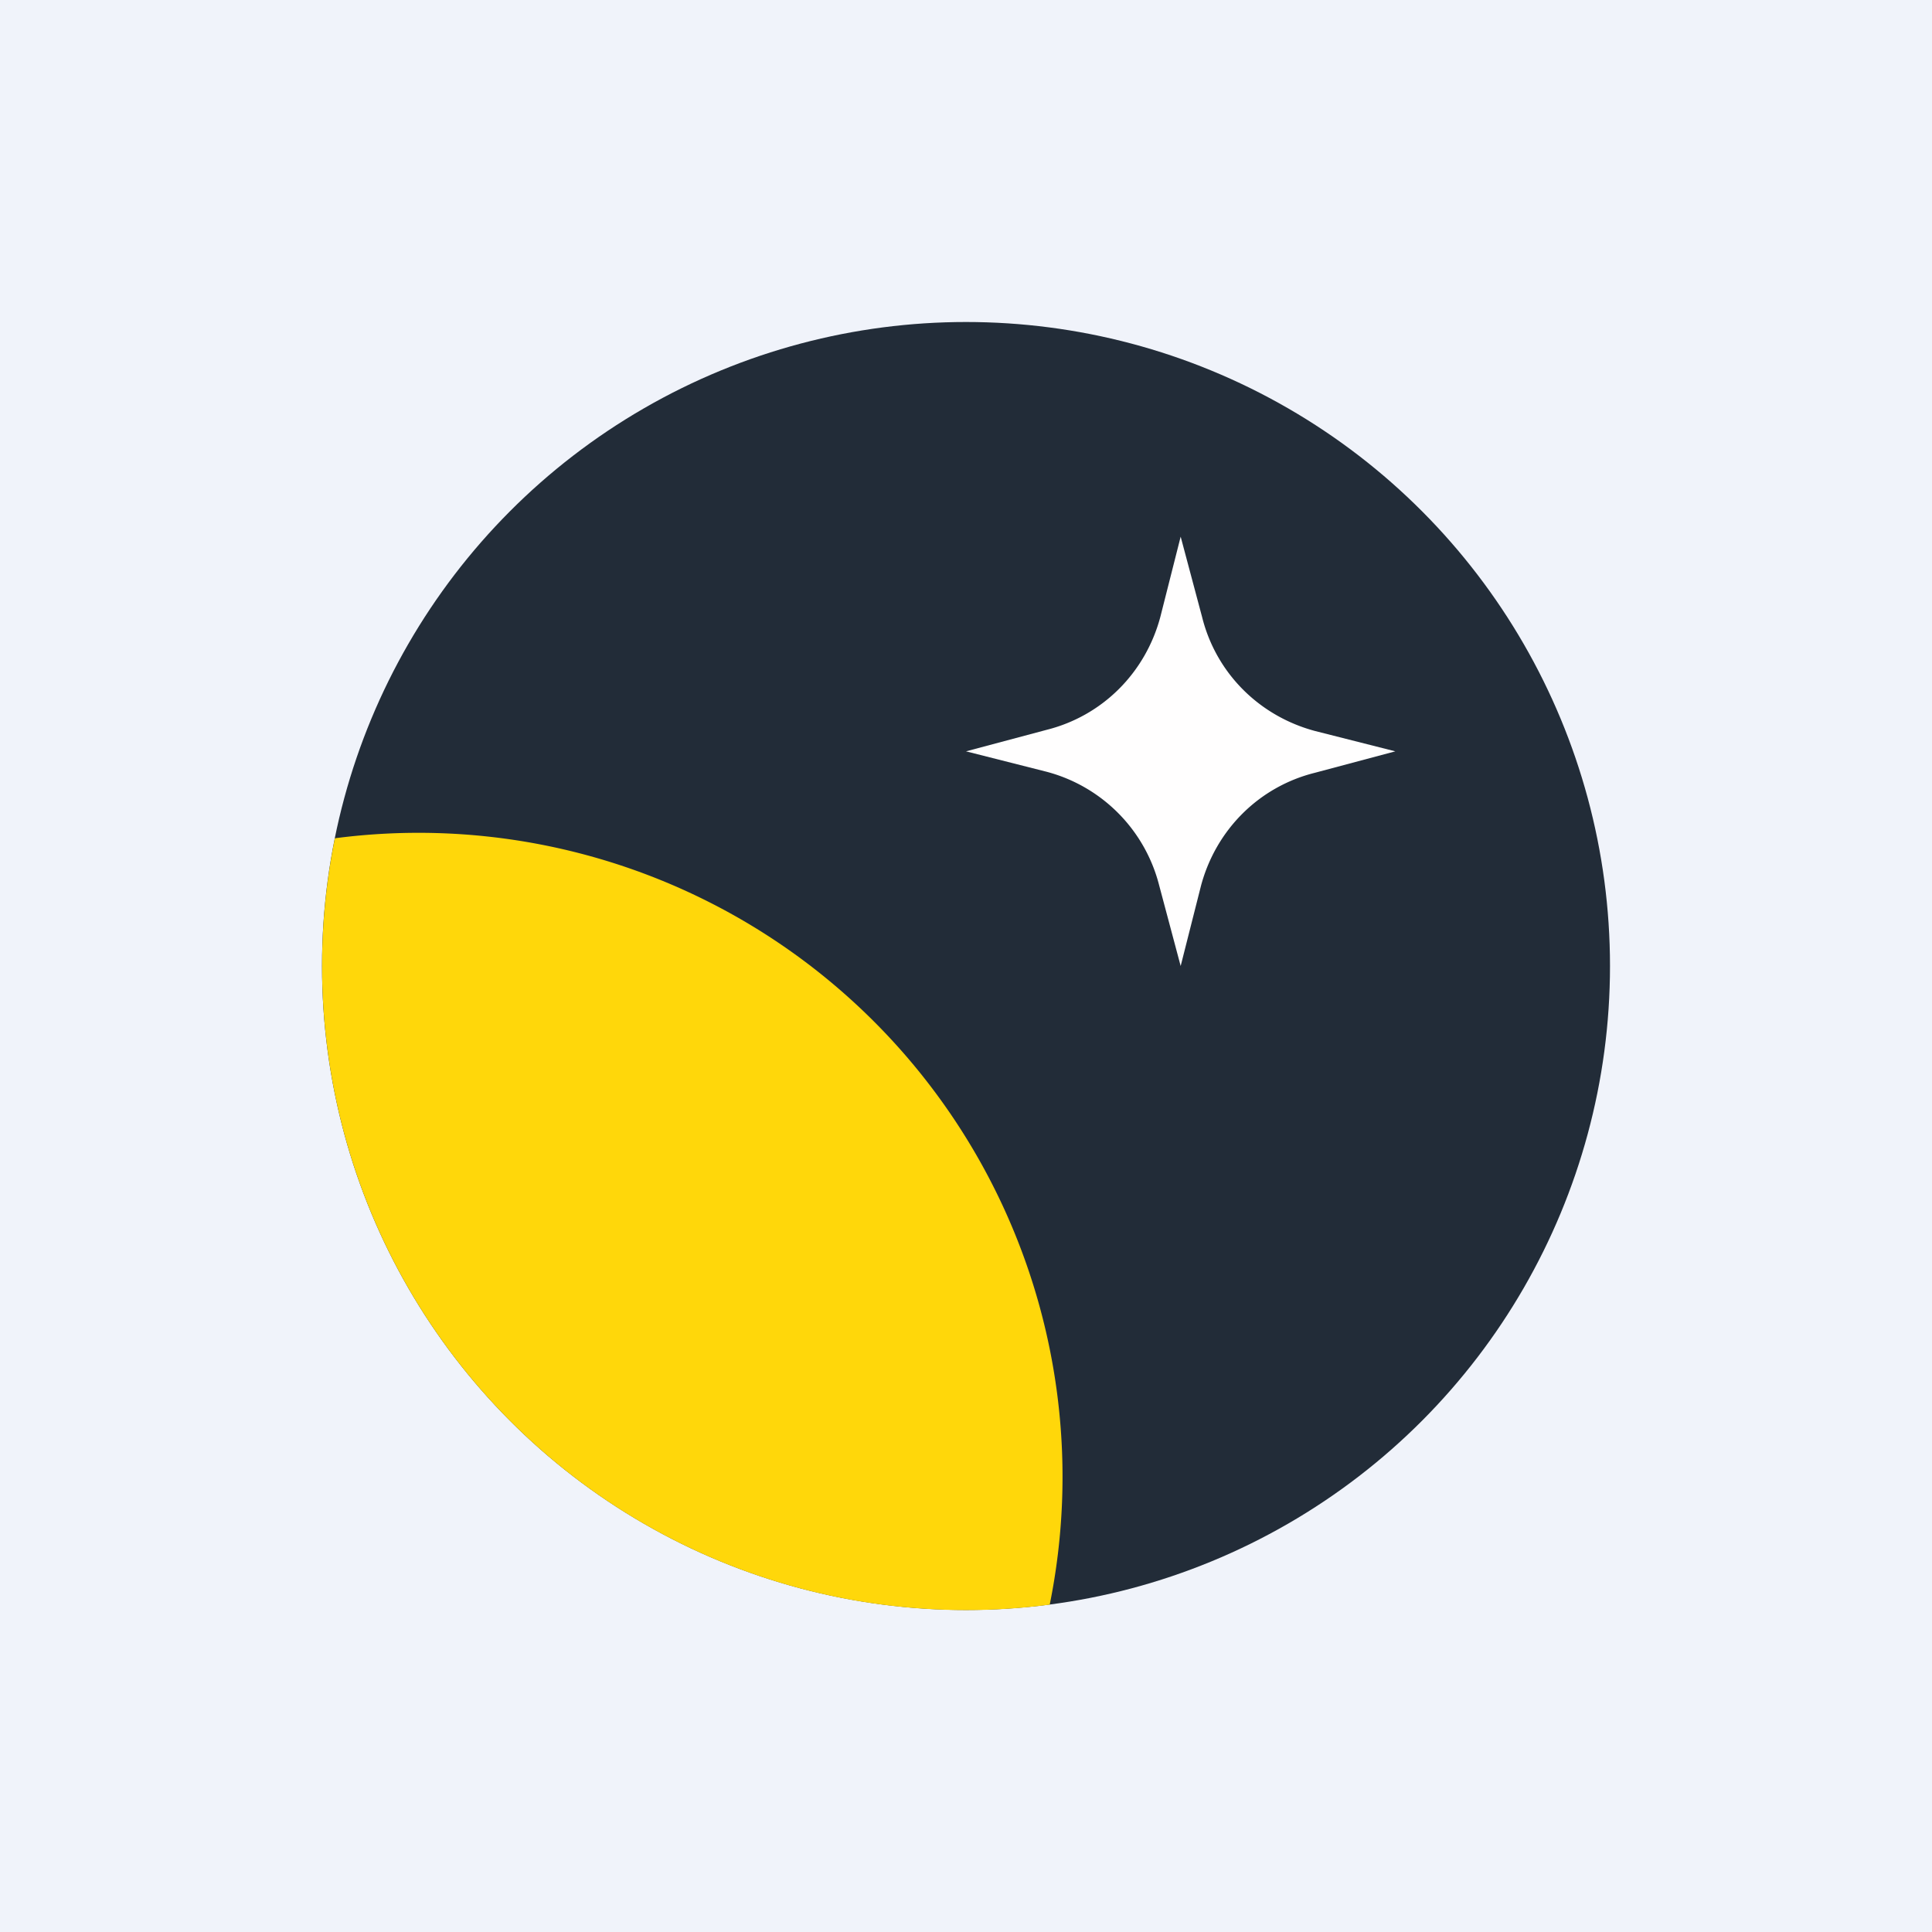 <!-- by TradingView --><svg width="18" height="18" viewBox="0 0 18 18" xmlns="http://www.w3.org/2000/svg"><path fill="#F0F3FA" d="M0 0h18v18H0z"/><circle cx="9" cy="9" r="6" fill="#222C38"/><path d="M3.12 7.81a6 6 0 0 1 6.66 7.14 6 6 0 0 1-6.66-7.14Z" fill="#FFD70A"/><path d="m11 5 .2.75c.13.52.53.92 1.05 1.06L13 7l-.75.2c-.52.13-.92.53-1.06 1.05L11 9l-.2-.75a1.47 1.47 0 0 0-1.05-1.06L9 7l.75-.2c.52-.13.92-.53 1.06-1.05L11 5Z" fill="#FFFEFE"/></svg>